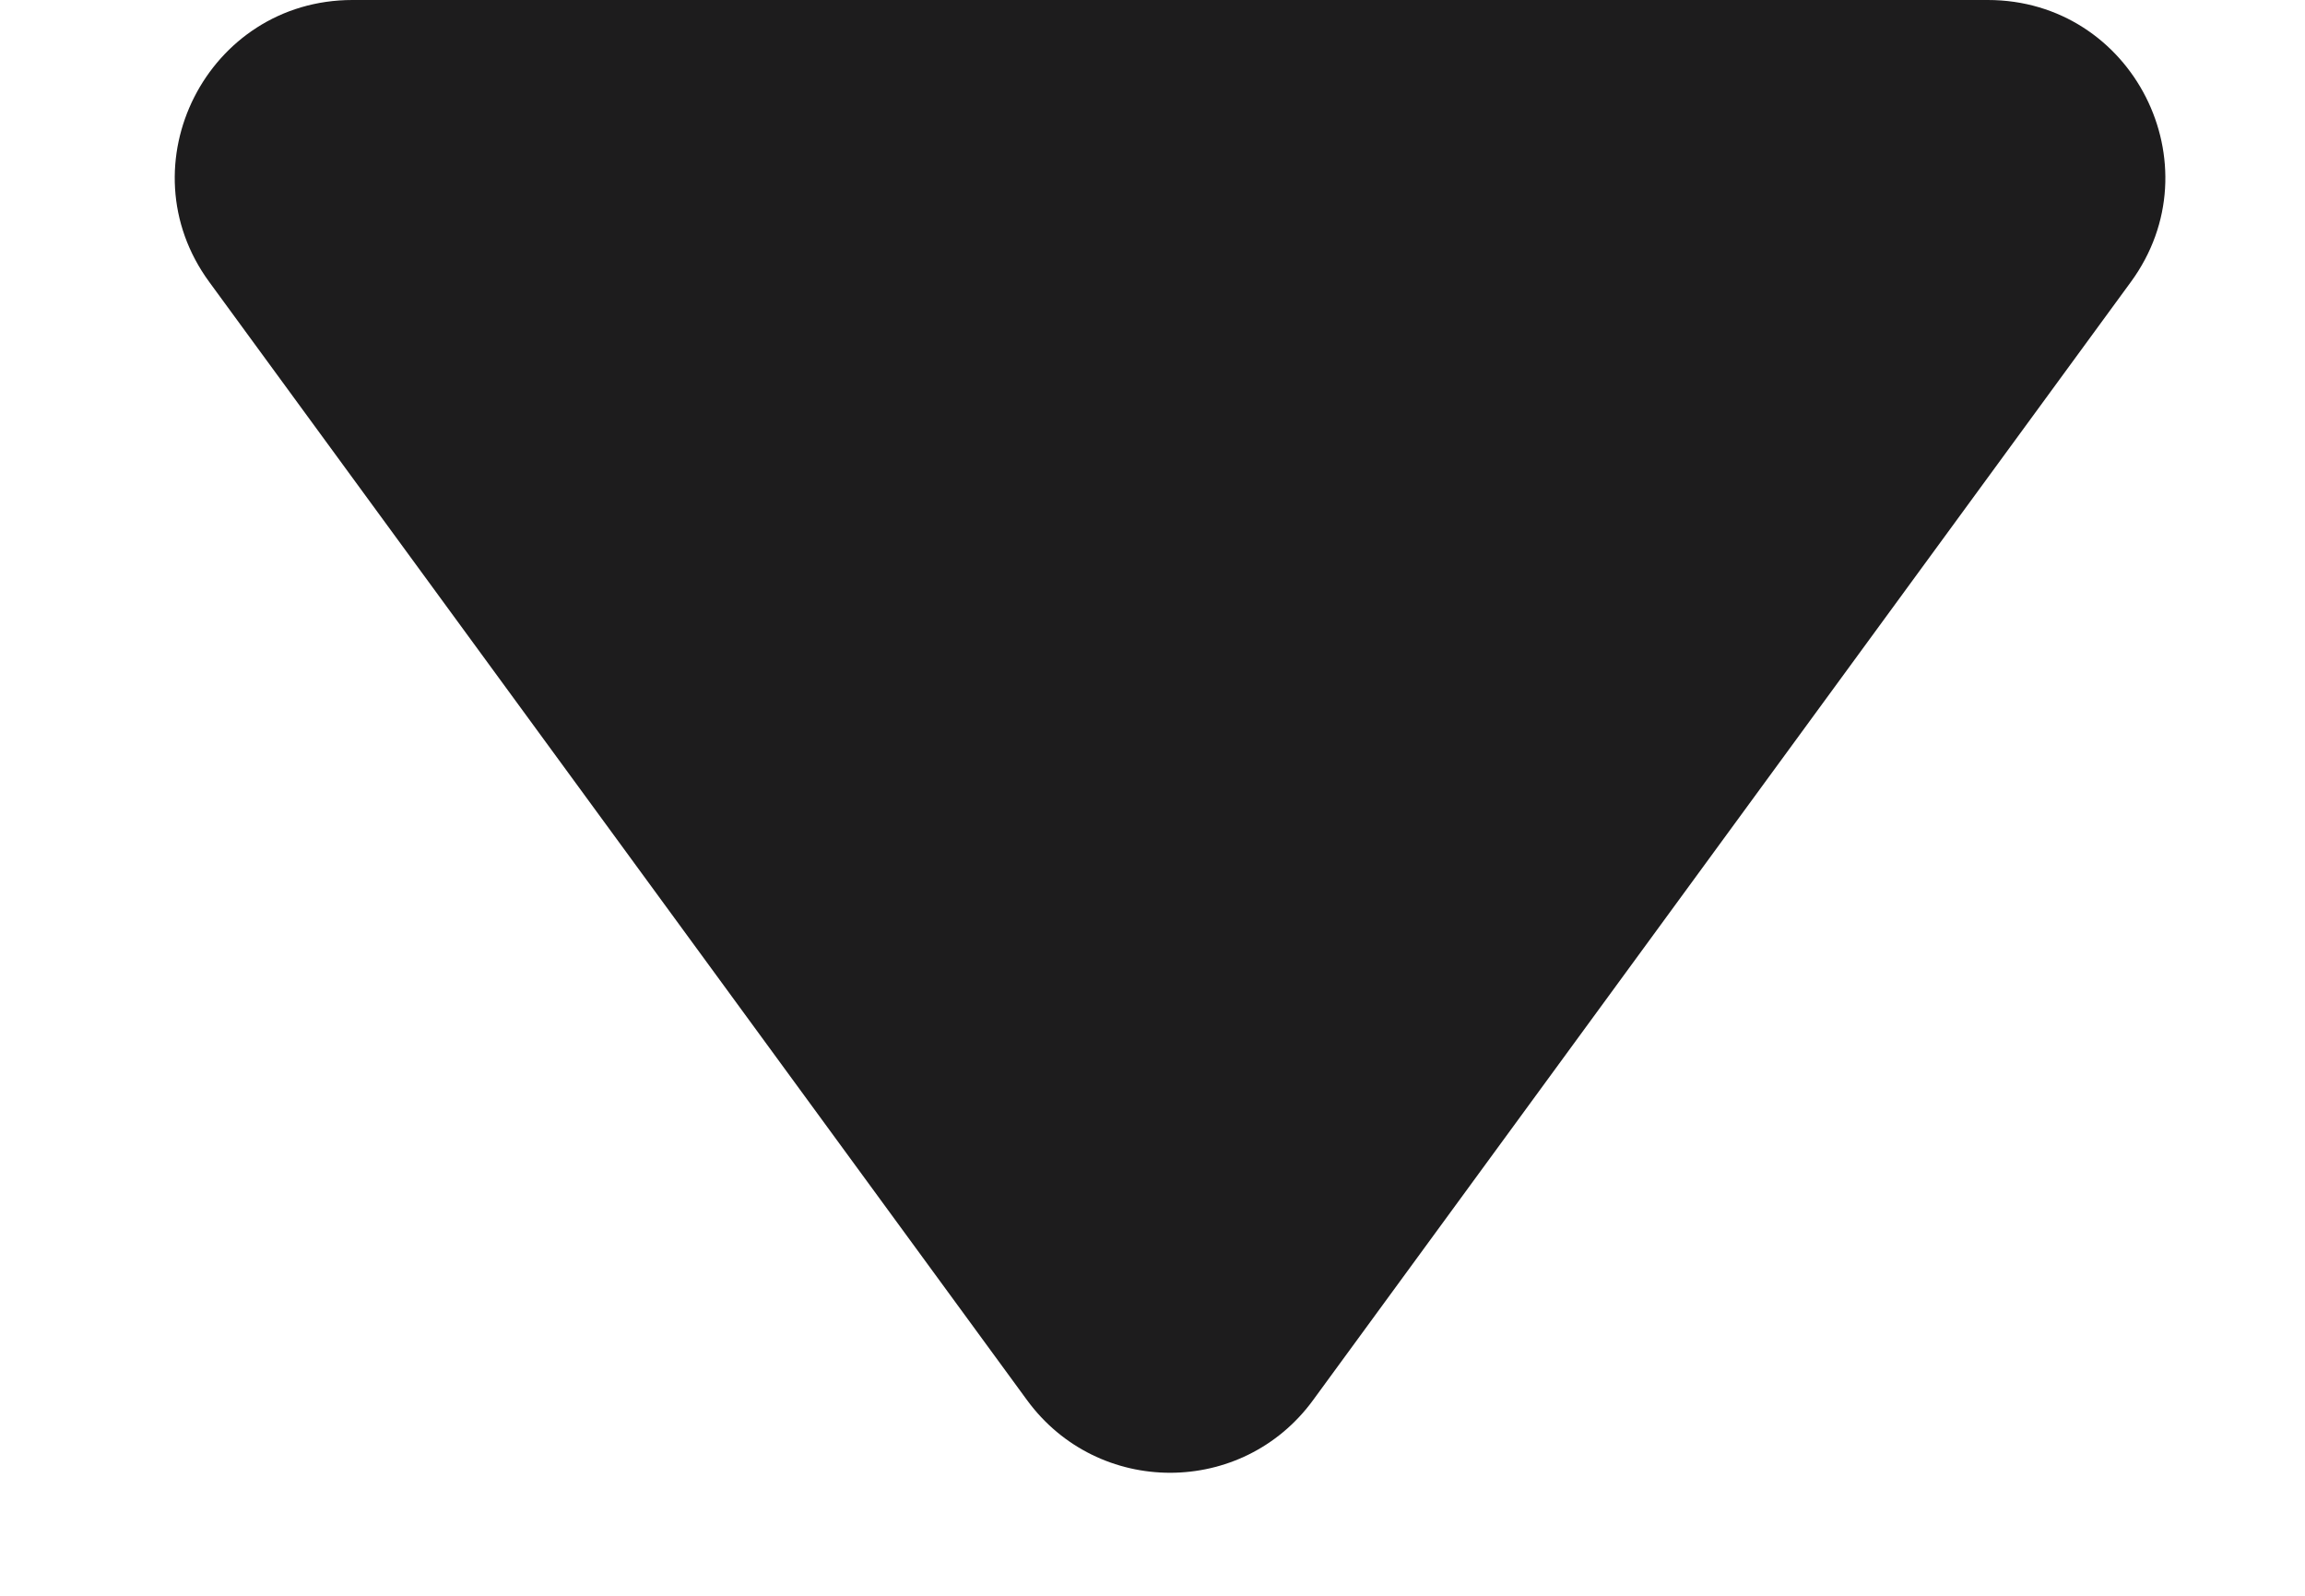 <svg width="13" height="9" viewBox="0 0 13 9" fill="none" xmlns="http://www.w3.org/2000/svg">
<path d="M7.406 7.896C7.007 8.443 6.192 8.443 5.792 7.896L1.18 1.59C0.697 0.93 1.169 0 1.988 0L11.211 0C12.029 0 12.501 0.93 12.018 1.59L7.406 7.896Z" fill="#1D1C1D"/>
</svg>
